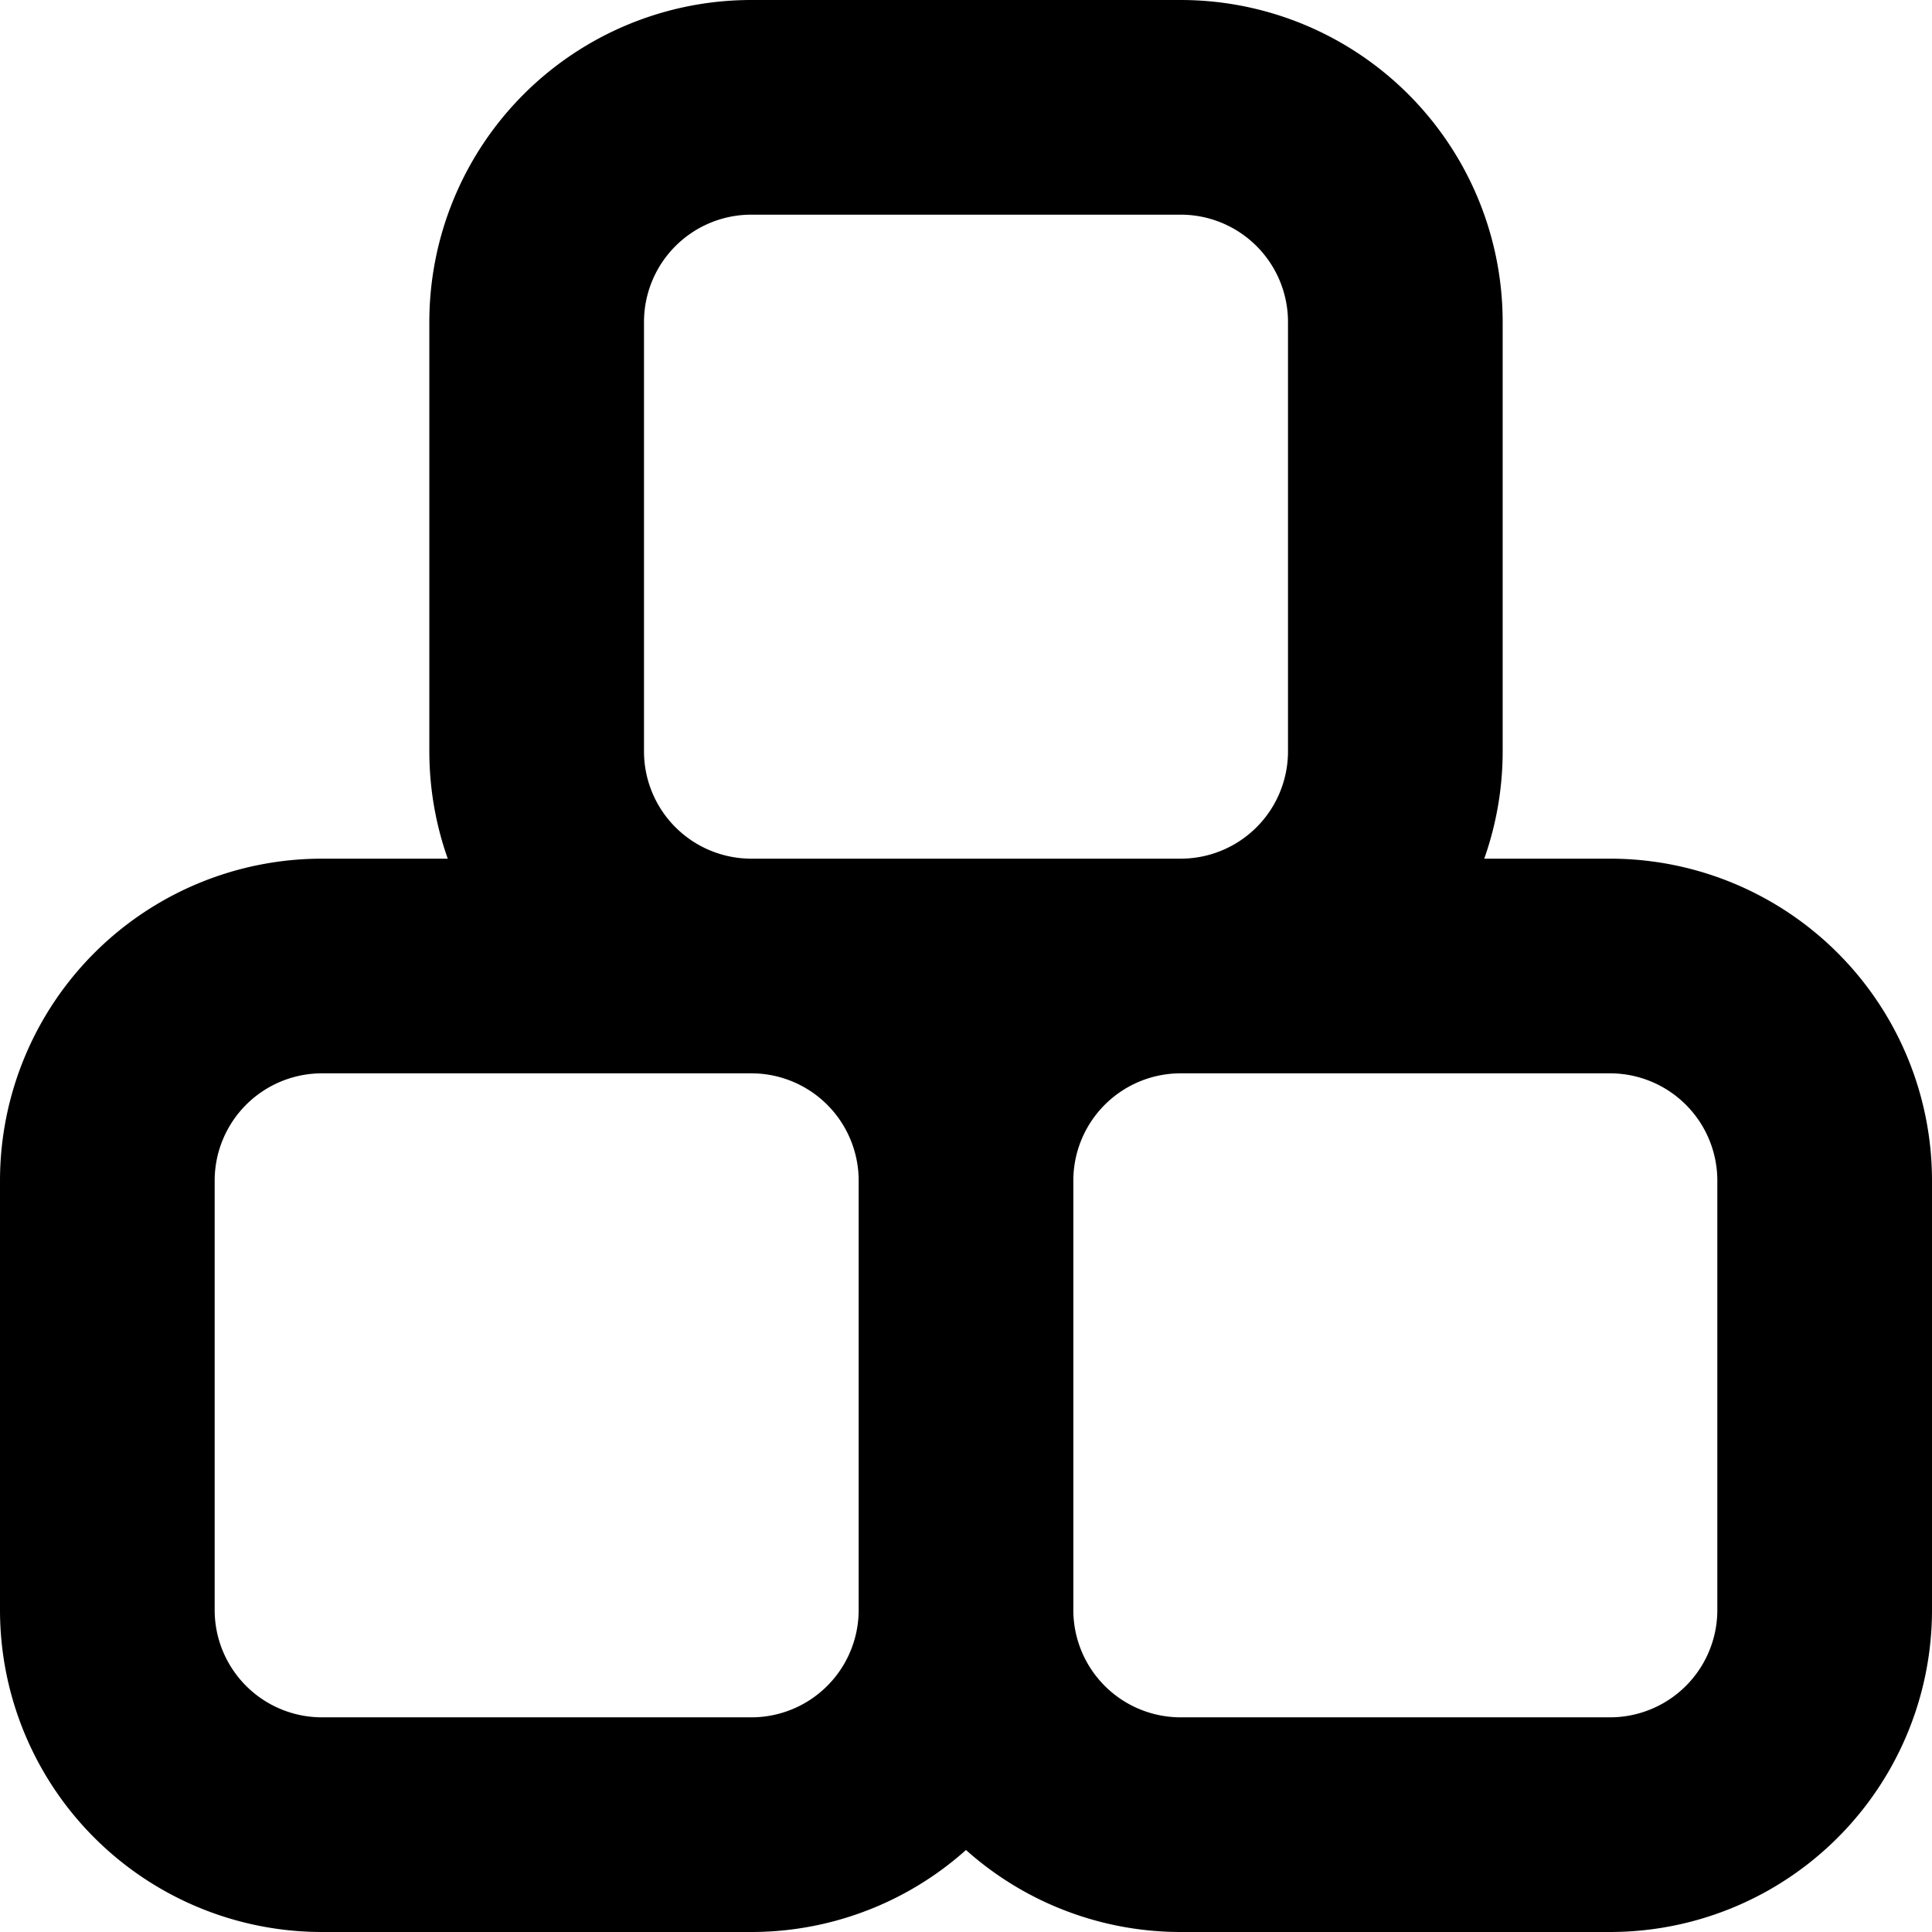 <svg xmlns="http://www.w3.org/2000/svg" width="18" height="18" fill="none" viewBox="0 0 18 18">
  <path stroke="#000" stroke-linecap="round" stroke-linejoin="round" stroke-width="2" d="M9 15v-4m0 4a2 2 0 0 1-2 2H3a2 2 0 0 1-2-2v-4a2 2 0 0 1 2-2h4m2 6a2 2 0 0 0 2 2h4a2 2 0 0 0 2-2v-4a2 2 0 0 0-2-2h-4M7 9a2 2 0 0 1 2 2M7 9h4M7 9a2 2 0 0 1-2-2V3a2 2 0 0 1 2-2h4a2 2 0 0 1 2 2v4a2 2 0 0 1-2 2m-2 2a2 2 0 0 1 2-2"/>
</svg>
